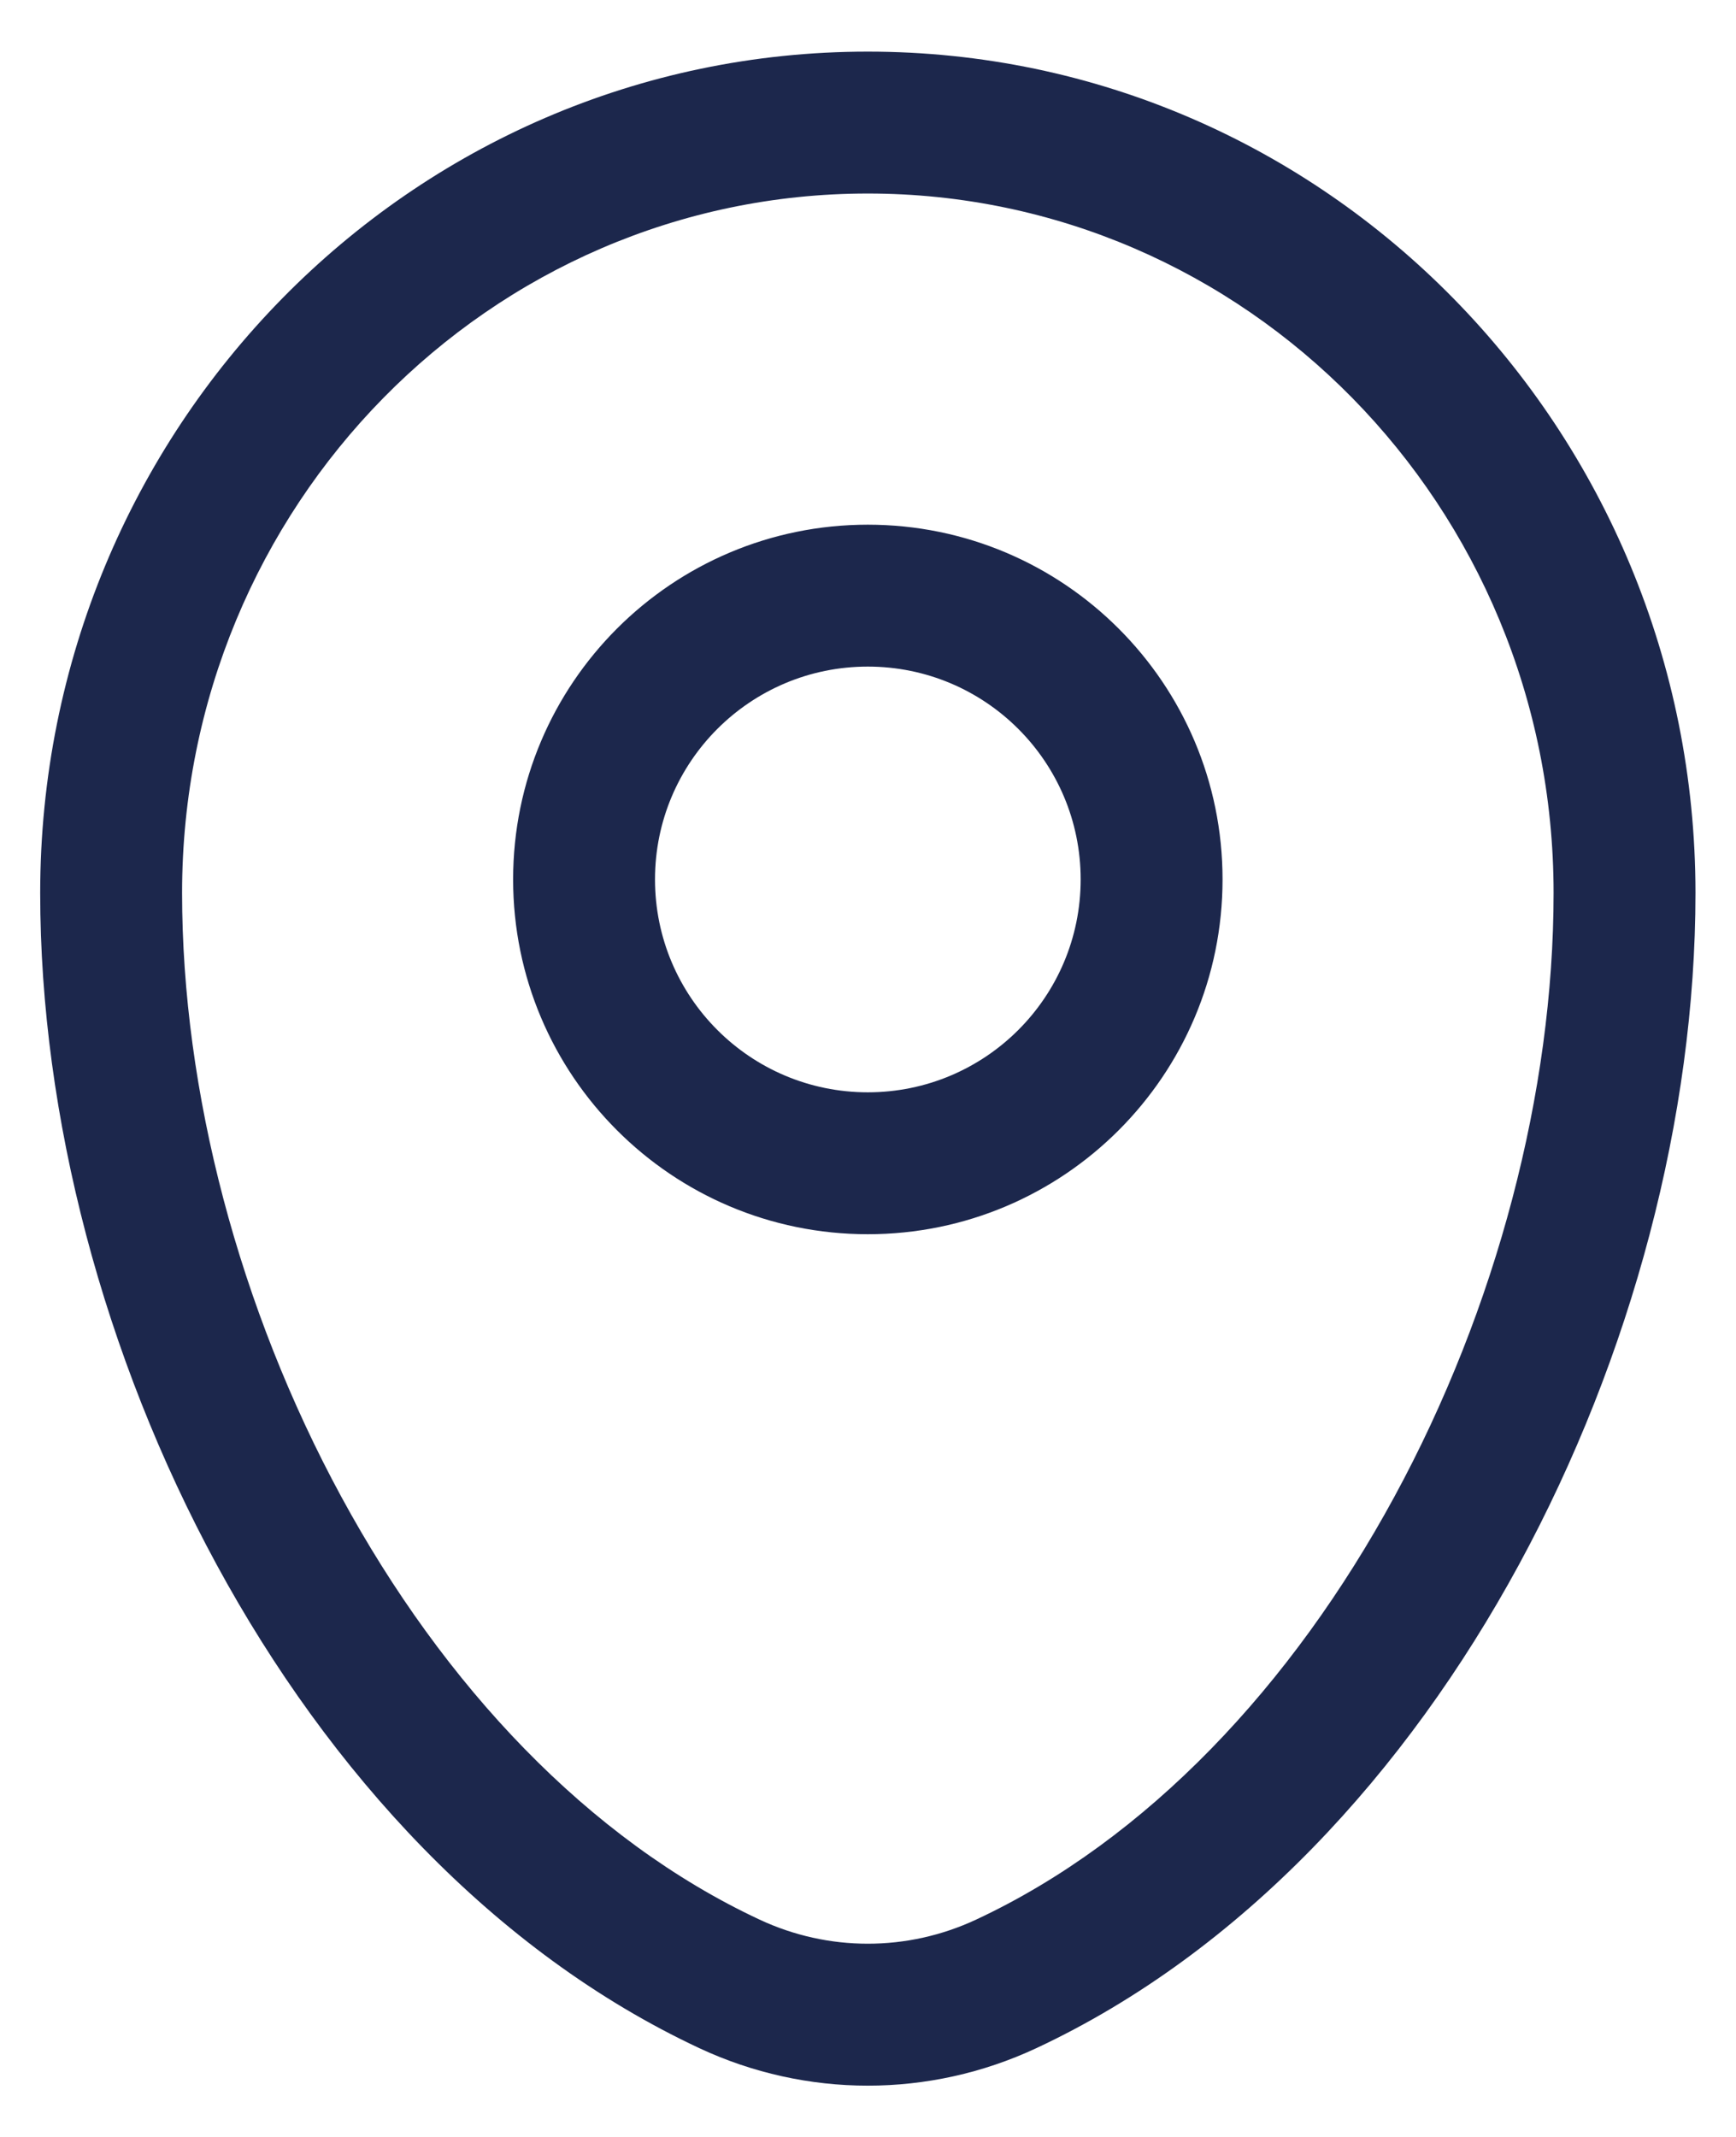 <svg width="26" height="32" viewBox="0 0 26 32" fill="none" xmlns="http://www.w3.org/2000/svg">
<path fill-rule="evenodd" clip-rule="evenodd" d="M0.602 13.372C0.602 6.432 6.134 0.773 12.997 0.773C19.861 0.773 25.393 6.432 25.393 13.372C25.393 16.723 24.438 20.32 22.75 23.429C21.064 26.533 18.601 29.23 15.52 30.671C13.919 31.419 12.076 31.419 10.475 30.671C7.394 29.23 4.93 26.533 3.244 23.429C1.556 20.32 0.602 16.723 0.602 13.372ZM12.997 2.898C7.343 2.898 2.727 7.57 2.727 13.372C2.727 16.343 3.58 19.594 5.112 22.414C6.645 25.238 8.813 27.548 11.375 28.745C12.405 29.227 13.589 29.227 14.62 28.745C17.182 27.548 19.349 25.238 20.883 22.414C22.415 19.594 23.268 16.343 23.268 13.372C23.268 7.57 18.652 2.898 12.997 2.898ZM12.997 9.982C11.237 9.982 9.81 11.409 9.81 13.169C9.81 14.93 11.237 16.357 12.997 16.357C14.758 16.357 16.185 14.93 16.185 13.169C16.185 11.409 14.758 9.982 12.997 9.982ZM7.685 13.169C7.685 10.235 10.063 7.857 12.997 7.857C15.931 7.857 18.31 10.235 18.31 13.169C18.31 16.103 15.931 18.482 12.997 18.482C10.063 18.482 7.685 16.103 7.685 13.169Z" fill="#1C274C"/>
</svg>
